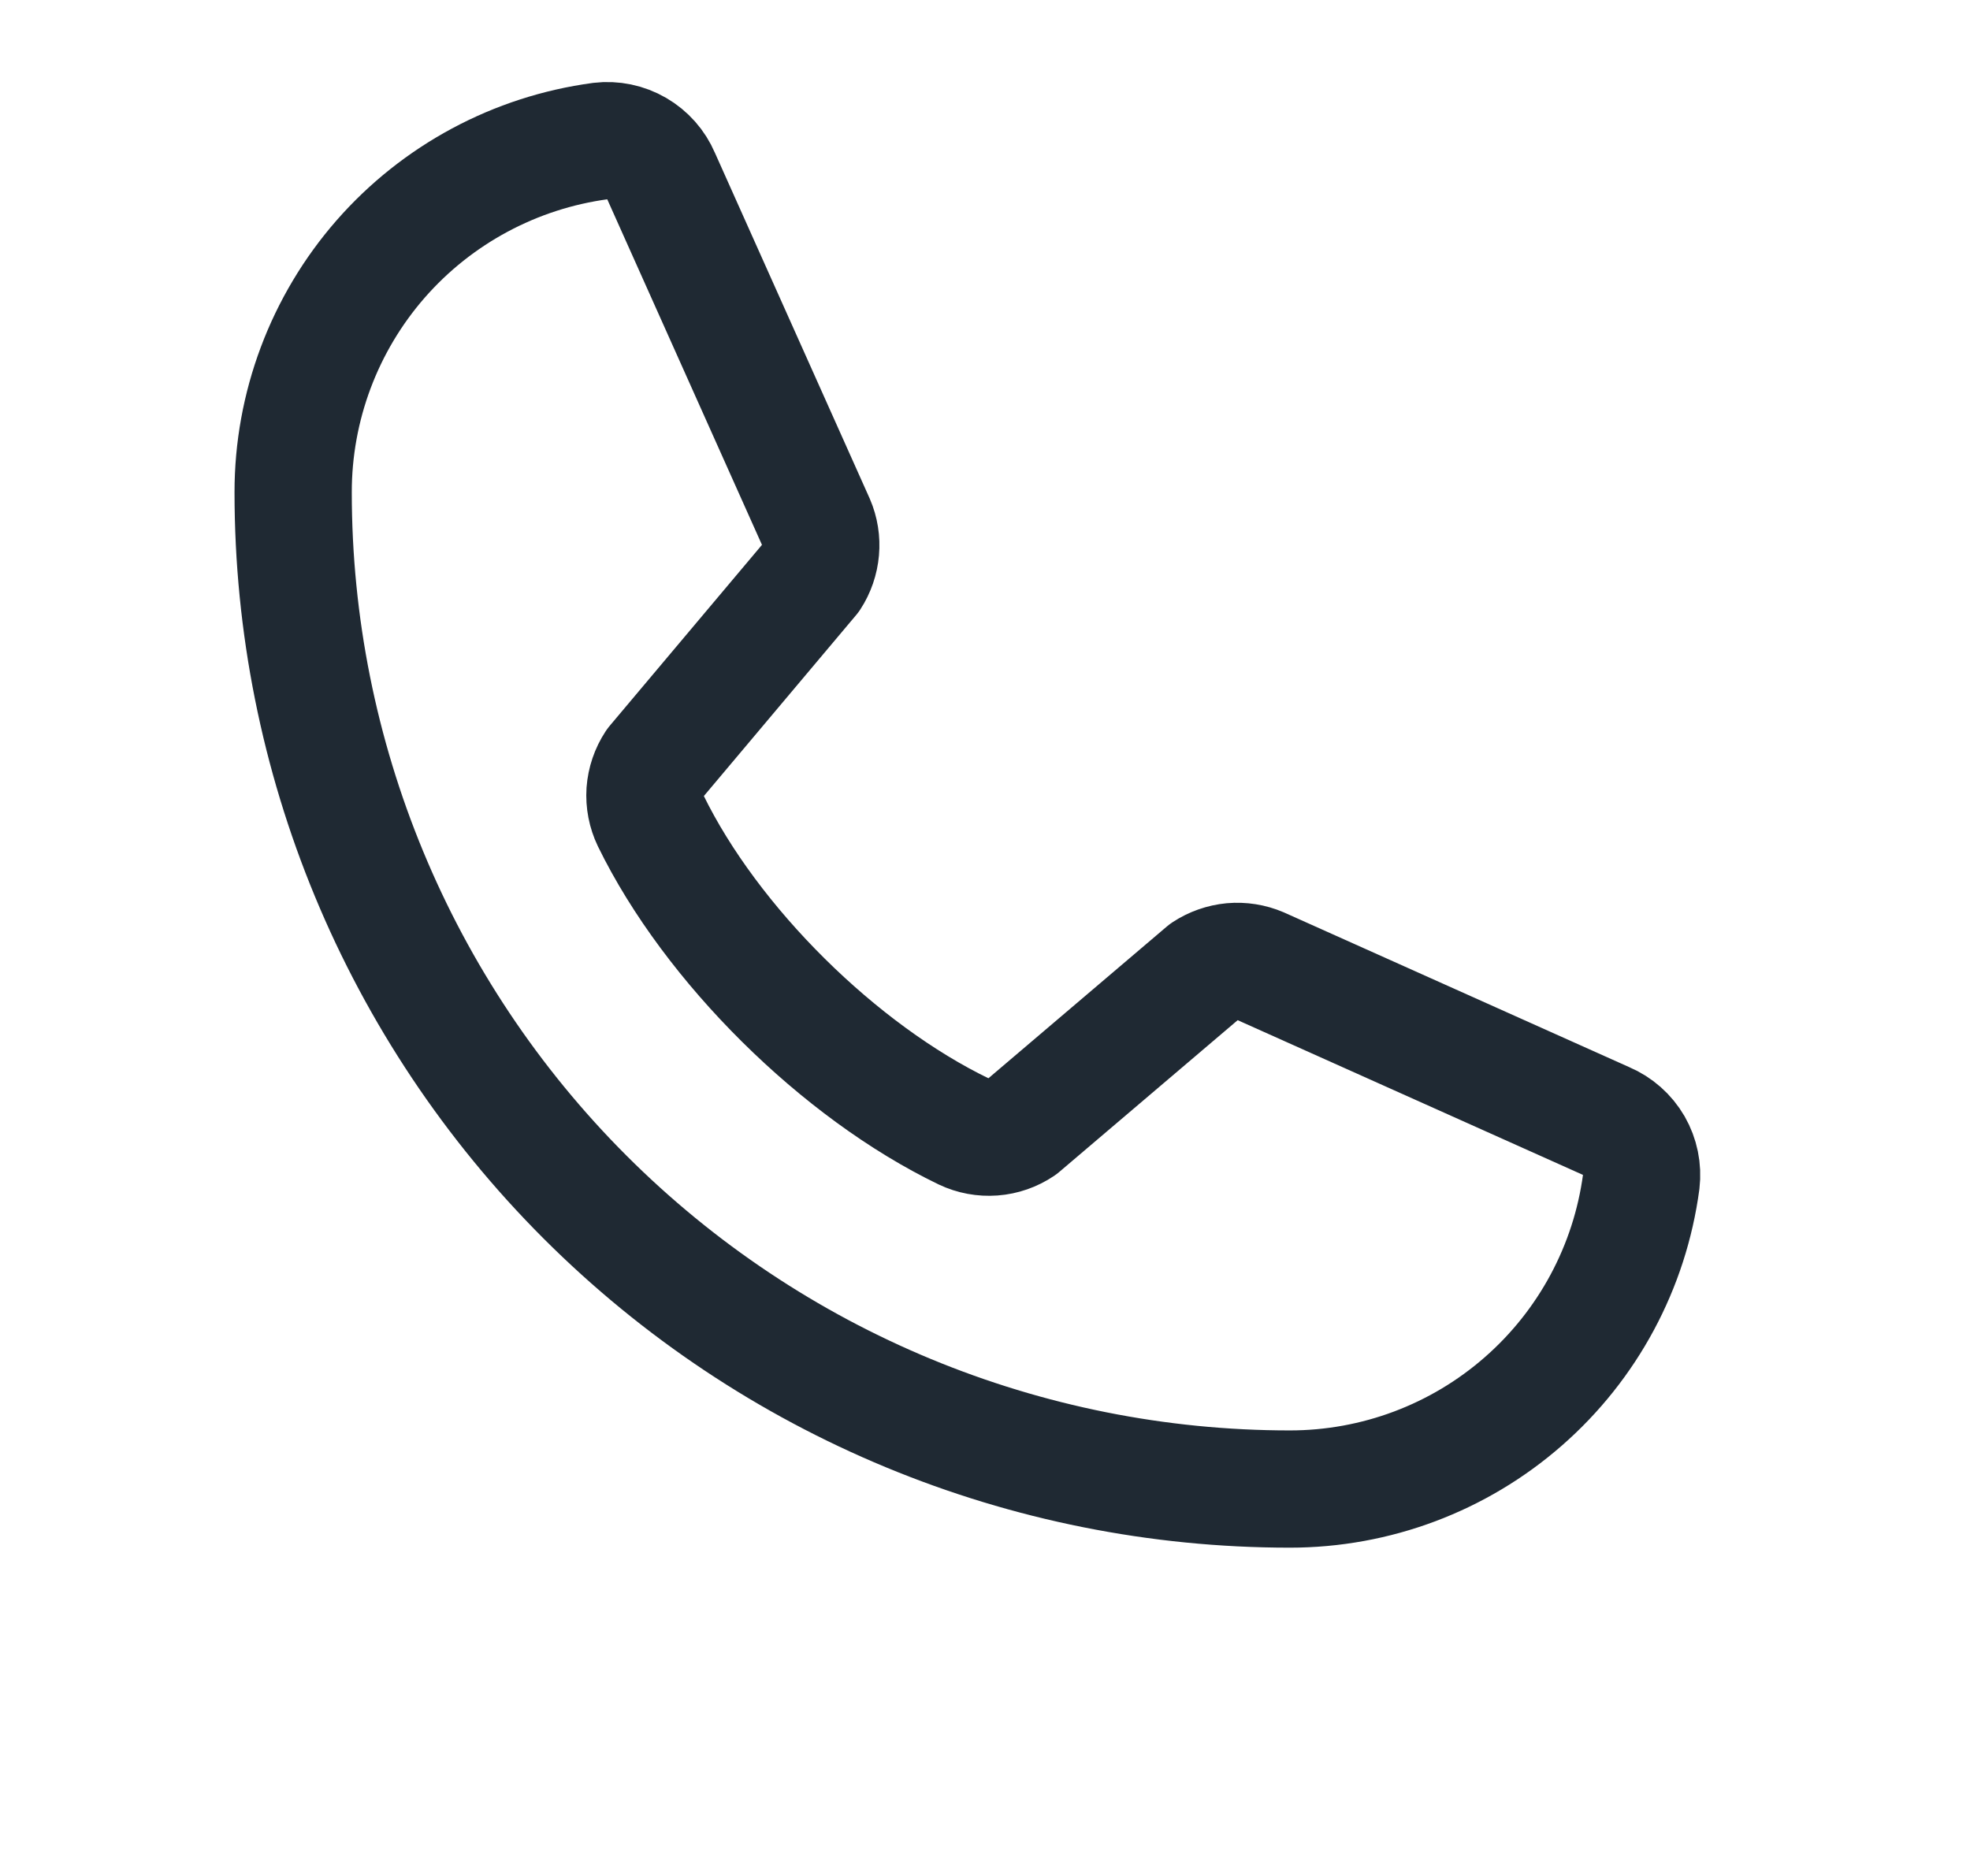 <svg width="21" height="20" viewBox="0 0 21 20" fill="none" xmlns="http://www.w3.org/2000/svg">
<g clip-path="url(#clip0_3317_8078)">
<path d="M12.843 10.354C12.93 10.297 13.029 10.262 13.133 10.252C13.236 10.243 13.34 10.259 13.436 10.3L17.12 11.951C17.244 12.004 17.348 12.096 17.416 12.213C17.483 12.33 17.511 12.466 17.495 12.6C17.374 13.507 16.927 14.339 16.238 14.941C15.549 15.544 14.665 15.875 13.75 15.875C10.932 15.875 8.23 14.755 6.237 12.763C4.244 10.77 3.125 8.068 3.125 5.25C3.124 4.335 3.456 3.45 4.058 2.761C4.661 2.072 5.493 1.626 6.4 1.504C6.534 1.488 6.67 1.516 6.787 1.584C6.904 1.652 6.995 1.755 7.048 1.879L8.699 5.567C8.74 5.662 8.756 5.765 8.747 5.867C8.738 5.97 8.704 6.069 8.648 6.155L6.978 8.14C6.919 8.23 6.884 8.333 6.876 8.44C6.869 8.547 6.89 8.654 6.936 8.75C7.582 10.073 8.949 11.424 10.276 12.064C10.373 12.11 10.48 12.13 10.588 12.122C10.695 12.114 10.798 12.078 10.887 12.018L12.843 10.354Z" stroke="#1F2933" stroke-width="1.25" stroke-linecap="round" stroke-linejoin="round"/>
</g>
<defs>
<clipPath id="clip0_3317_8078">
<rect width="20.19" height="20" fill="white" transform="translate(0.152)"/>
</clipPath>
</defs>
</svg>

